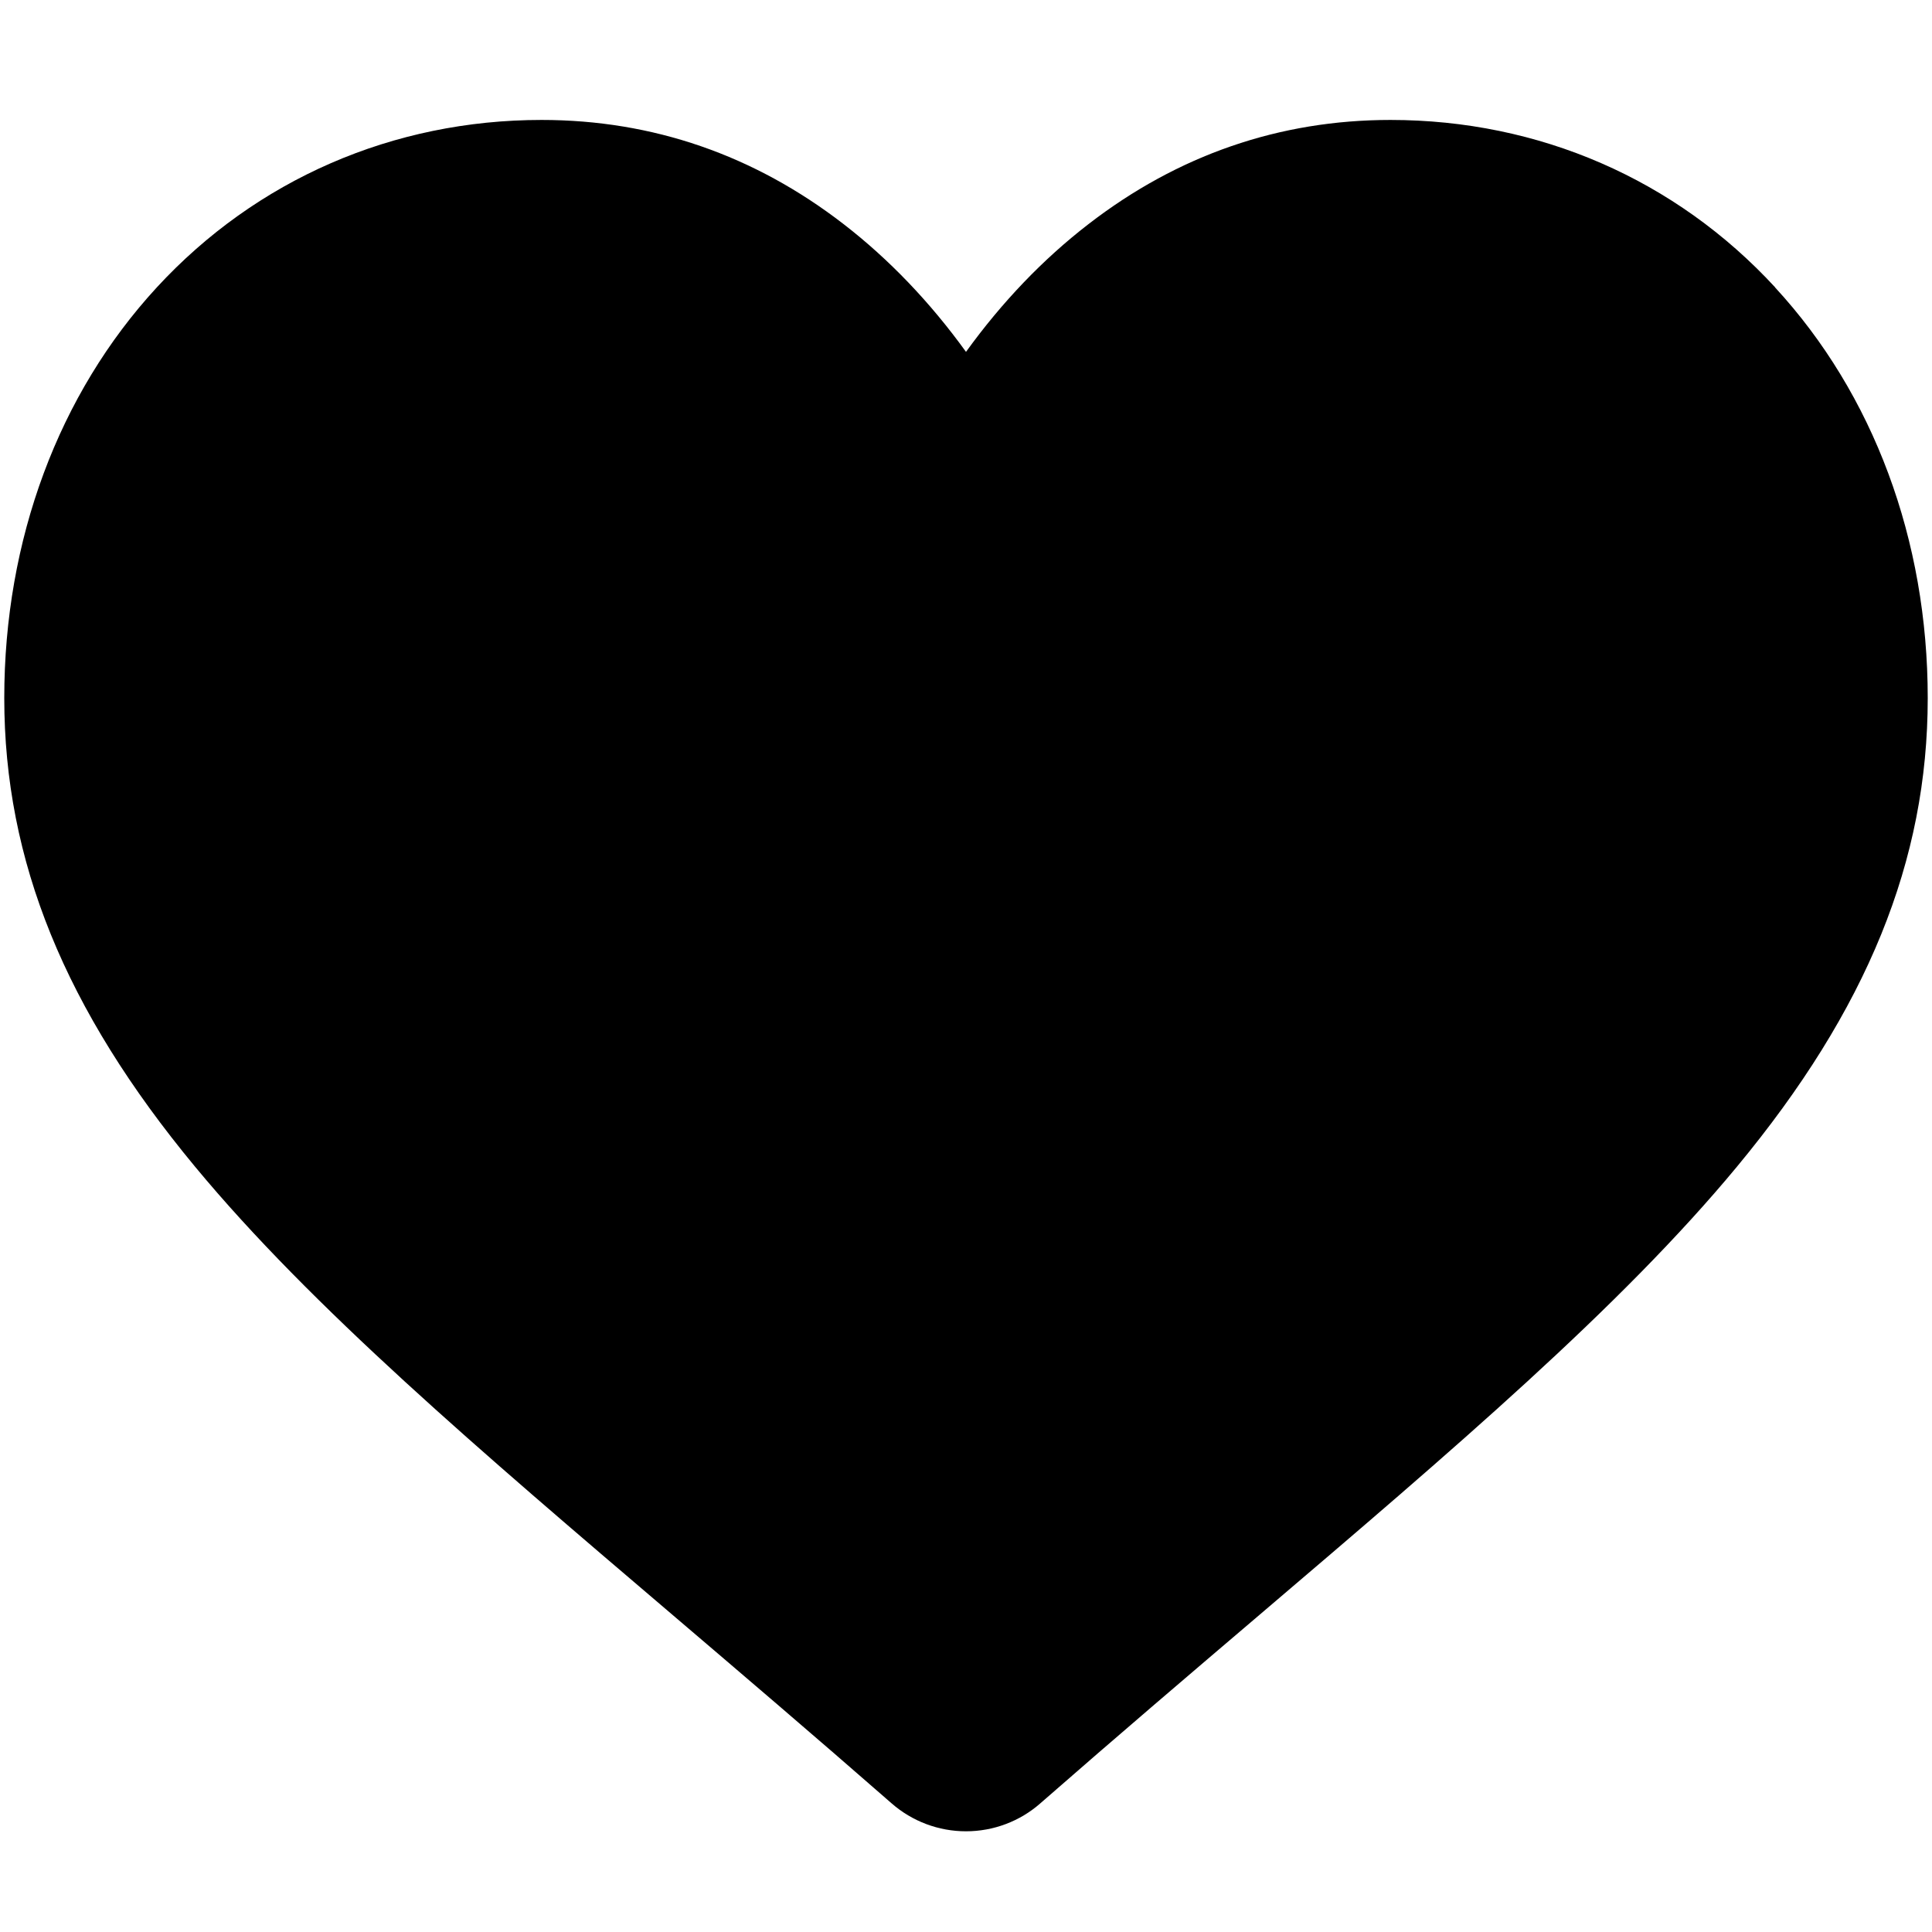 <?xml version="1.0" encoding="UTF-8" standalone="no"?>
<svg
   viewBox="0 0 24 24"
   version="1.1"
   id="svg19"
   xmlns="http://www.w3.org/2000/svg"
   xmlns:svg="http://www.w3.org/2000/svg">
  <defs
     id="defs23" />
  <path
     d="m 22.052,3.57 c -1.237,-1.342 -2.934,-2.08 -4.779,-2.08 -1.379,0 -2.642,0.436 -3.754,1.296 C 12.957,3.22 12.448,3.751 12,4.371 11.552,3.751 11.043,3.22 10.482,2.786 9.37,1.926 8.107,1.49 6.728,1.49 c -1.845,0 -3.543,0.739 -4.78,2.08 -1.222,1.326 -1.895,3.137 -1.895,5.101 0,2.021 0.753,3.871 2.37,5.822 1.446,1.745 3.525,3.517 5.932,5.568 0.822,0.701 1.754,1.495 2.721,2.341 0.256,0.224 0.584,0.347 0.924,0.347 0.34,0 0.668,-0.123 0.923,-0.347 0.967,-0.846 1.9,-1.641 2.722,-2.341 2.407,-2.051 4.486,-3.822 5.932,-5.568 1.617,-1.951 2.37,-3.801 2.37,-5.822 0,-1.963 -0.673,-3.774 -1.896,-5.1 z m 0,0"
     id="path105"
     style="stroke-width:0.047" />
</svg>
